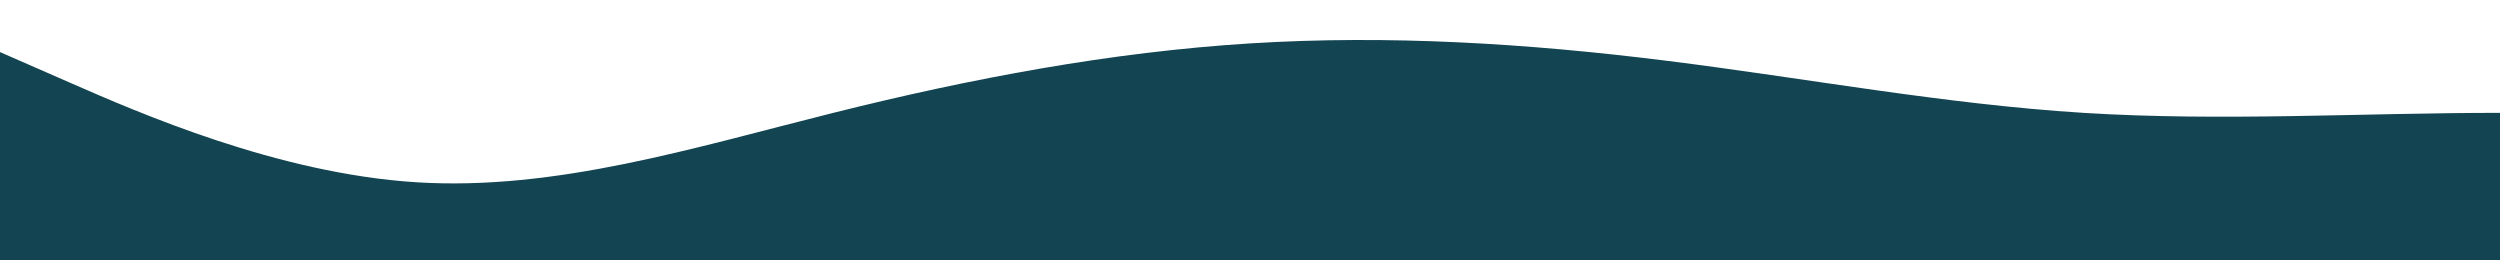 <?xml version="1.0" standalone="no"?>
<svg xmlns:xlink="http://www.w3.org/1999/xlink" id="wave" style="transform:rotate(0deg); transition: 0.3s" viewBox="0 0 1440 150" version="1.1" xmlns="http://www.w3.org/2000/svg"><defs><linearGradient id="sw-gradient-0" x1="0" x2="0" y1="1" y2="0"><stop stop-color="rgba(18, 68, 81, 1)" offset="0%"/><stop stop-color="rgba(18, 68, 81, 1)" offset="100%"/></linearGradient></defs><path style="transform:translate(0, 0px); opacity:1" fill="url(#sw-gradient-0)" d="M0,30L40,47.5C80,65,160,100,240,105C320,110,400,85,480,65C560,45,640,30,720,25C800,20,880,25,960,35C1040,45,1120,60,1200,65C1280,70,1360,65,1440,65C1520,65,1600,70,1680,80C1760,90,1840,105,1920,107.5C2000,110,2080,100,2160,87.5C2240,75,2320,60,2400,60C2480,60,2560,75,2640,85C2720,95,2800,100,2880,100C2960,100,3040,95,3120,82.5C3200,70,3280,50,3360,35C3440,20,3520,10,3600,20C3680,30,3760,60,3840,80C3920,100,4000,110,4080,97.5C4160,85,4240,50,4320,47.5C4400,45,4480,75,4560,80C4640,85,4720,65,4800,65C4880,65,4960,85,5040,80C5120,75,5200,45,5280,27.5C5360,10,5440,5,5520,2.5C5600,0,5680,0,5720,0L5760,0L5760,150L5720,150C5680,150,5600,150,5520,150C5440,150,5360,150,5280,150C5200,150,5120,150,5040,150C4960,150,4880,150,4800,150C4720,150,4640,150,4560,150C4480,150,4400,150,4320,150C4240,150,4160,150,4080,150C4000,150,3920,150,3840,150C3760,150,3680,150,3600,150C3520,150,3440,150,3360,150C3280,150,3200,150,3120,150C3040,150,2960,150,2880,150C2800,150,2720,150,2640,150C2560,150,2480,150,2400,150C2320,150,2240,150,2160,150C2080,150,2000,150,1920,150C1840,150,1760,150,1680,150C1600,150,1520,150,1440,150C1360,150,1280,150,1200,150C1120,150,1040,150,960,150C880,150,800,150,720,150C640,150,560,150,480,150C400,150,320,150,240,150C160,150,80,150,40,150L0,150Z"/></svg>